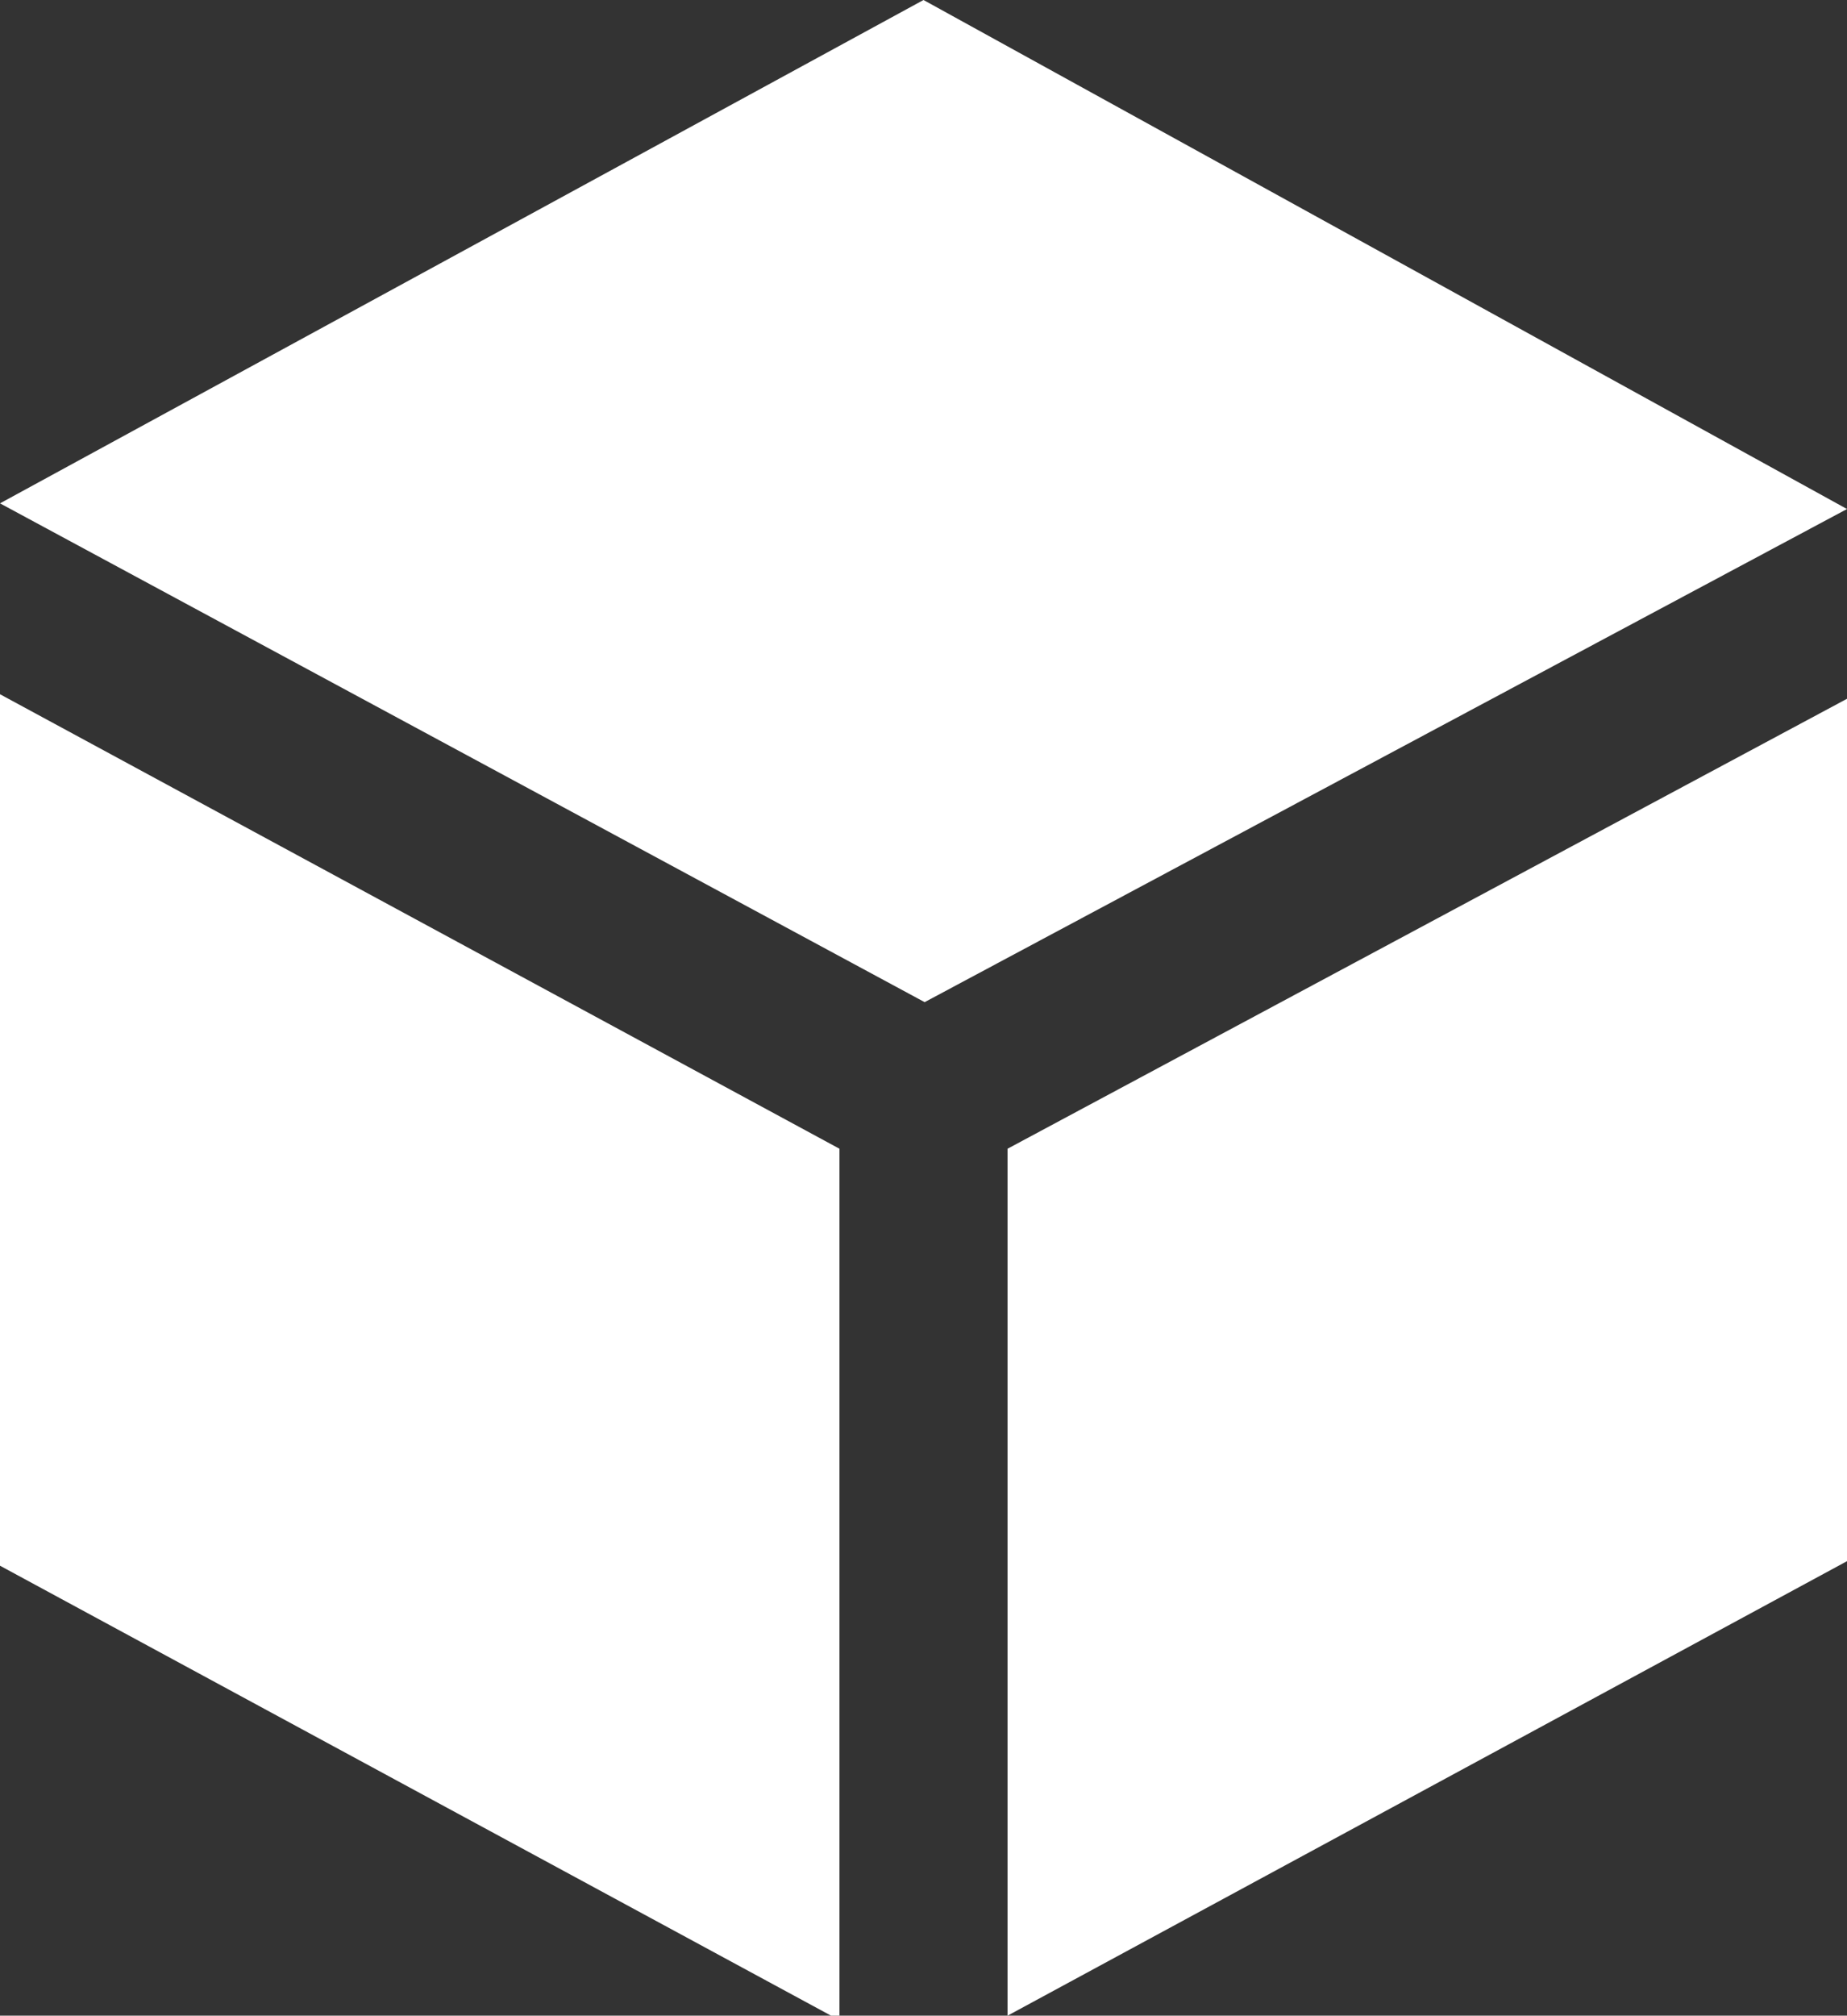 <svg xmlns="http://www.w3.org/2000/svg" viewBox="0 0 16.26 17.74"><rect x="0" y="0" width="16.26" height="17.74" fill="#333333" stroke="none"/><defs><style>.cls-1{fill:#fff;}</style></defs><g id="Layer_2" data-name="Layer 2"><g id="Layer_1-2" data-name="Layer 1"><path id="iconmonstr-cube-1" class="cls-1" d="M0,4.43,8.13,0l8.13,4.48L8.14,8.82Zm8.87,5.68v7.63l7.39-4V6.15Zm-1.48,0L0,6.11v7.67l7.39,4Z"/></g></g></svg>
